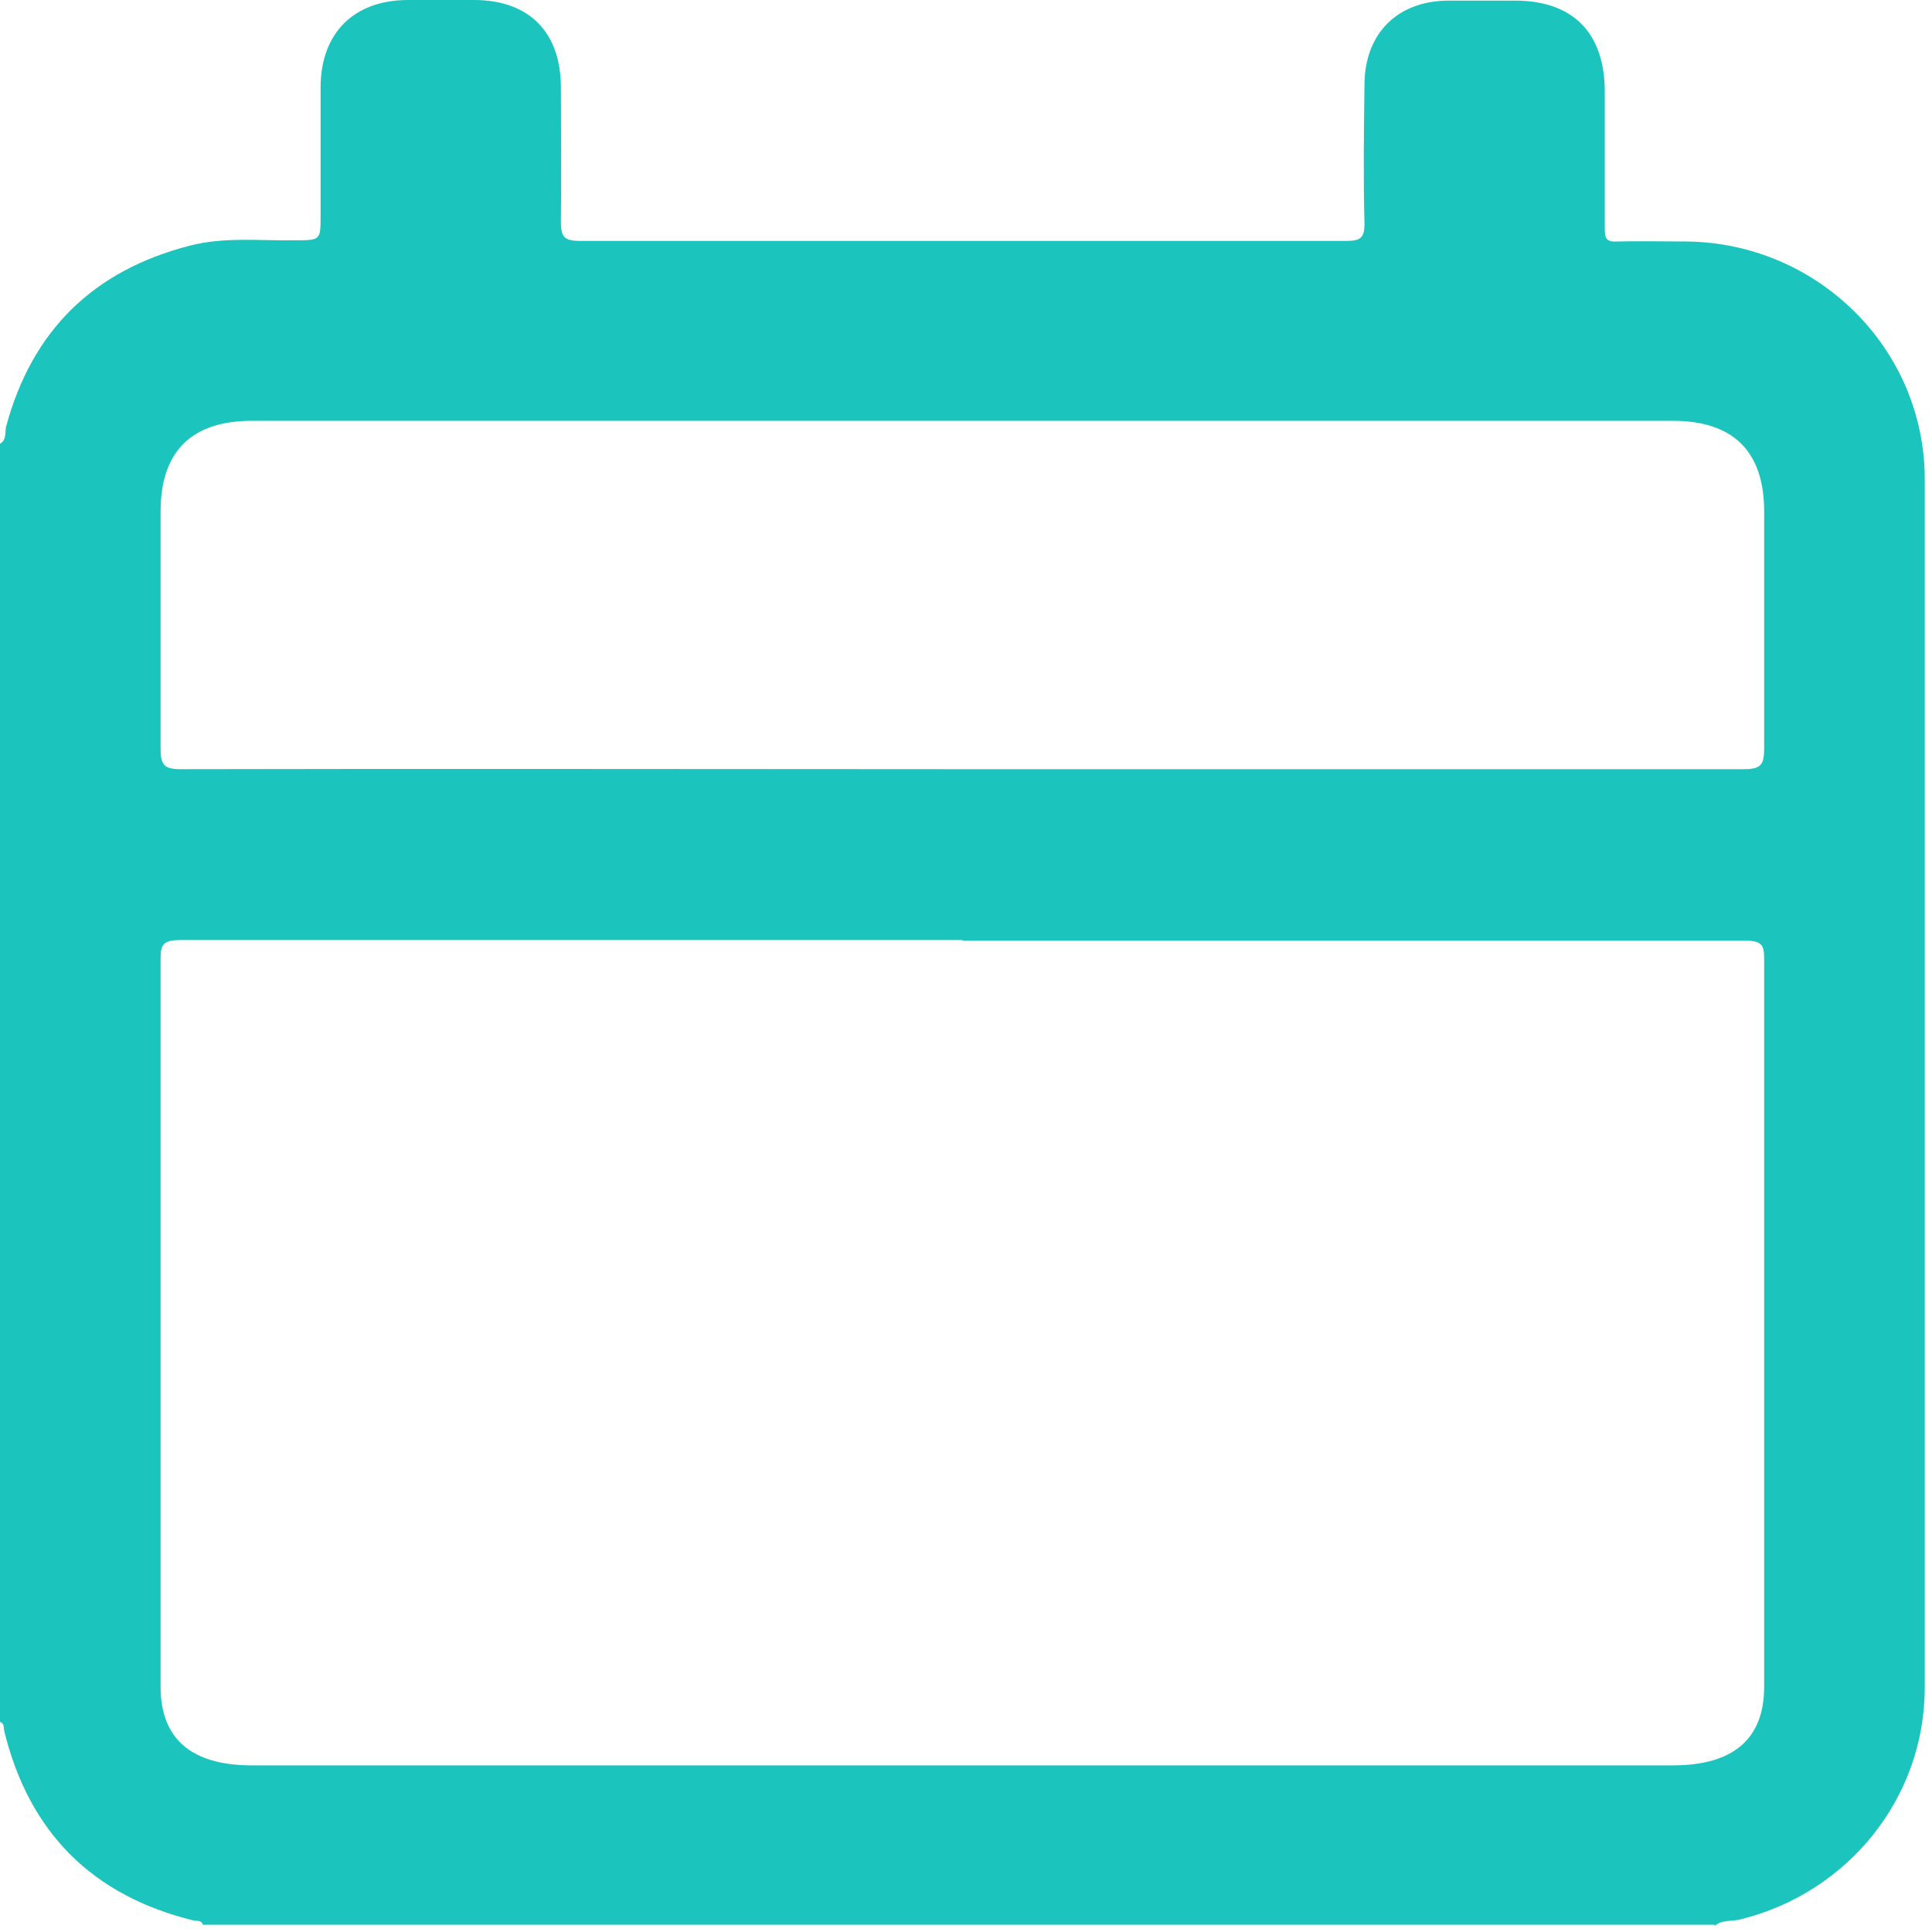 <svg width="32" height="32" viewBox="0 0 32 32" fill="none" xmlns="http://www.w3.org/2000/svg">
<path d="M28.4 31.88H3.36C3.34 31.8 3.26 31.82 3.21 31.81C1.53 31.4 0.48 30.35 0.07 28.67C0.06 28.61 0.07 28.54 0 28.52V7.35C0.11 7.29 0.08 7.17 0.1 7.07C0.53 5.47 1.55 4.48 3.14 4.07C3.71 3.92 4.3 3.99 4.88 3.98C5.31 3.98 5.31 3.98 5.31 3.57C5.31 2.86 5.31 2.16 5.31 1.45C5.31 0.55 5.86 0 6.76 0C7.12 0 7.49 0 7.85 0C8.76 0 9.29 0.53 9.29 1.45C9.29 2.19 9.3 2.92 9.29 3.66C9.29 3.91 9.33 3.99 9.6 3.99C13.83 3.99 18.07 3.99 22.3 3.99C22.52 3.99 22.6 3.95 22.6 3.71C22.58 2.94 22.59 2.17 22.6 1.41C22.6 0.55 23.15 0.01 24 0.01C24.36 0.01 24.73 0.01 25.09 0.01C26.05 0.01 26.58 0.54 26.58 1.52C26.58 2.28 26.58 3.03 26.58 3.79C26.58 3.95 26.61 4.01 26.78 4C27.16 3.99 27.55 4 27.93 4C30.1 4.02 31.88 5.77 31.88 7.94C31.88 14.61 31.88 21.28 31.88 27.95C31.88 29.78 30.61 31.35 28.83 31.79C28.69 31.83 28.52 31.79 28.4 31.9V31.88ZM15.94 15.57C11.62 15.57 7.31 15.57 2.99 15.57C2.71 15.57 2.66 15.64 2.66 15.87C2.66 19.89 2.66 23.91 2.66 27.94C2.66 28.8 3.17 29.24 4.17 29.24C12.02 29.24 19.86 29.24 27.71 29.24C28.71 29.24 29.22 28.8 29.22 27.94C29.22 23.92 29.22 19.9 29.22 15.87C29.22 15.64 29.17 15.58 28.89 15.58C24.57 15.58 20.26 15.58 15.94 15.58V15.57ZM15.94 12.74C20.26 12.74 24.57 12.74 28.89 12.74C29.17 12.74 29.22 12.66 29.22 12.4C29.22 7.76 29.22 13.11 29.22 8.47C29.22 7.48 28.71 6.97 27.71 6.97C19.86 6.97 12.02 6.97 4.17 6.97C3.17 6.97 2.66 7.48 2.66 8.47C2.66 13.11 2.66 7.76 2.66 12.4C2.66 12.66 2.71 12.74 2.99 12.74C7.31 12.73 11.62 12.74 15.94 12.74V12.74Z" fill="#1BC5BD"/>
</svg>

